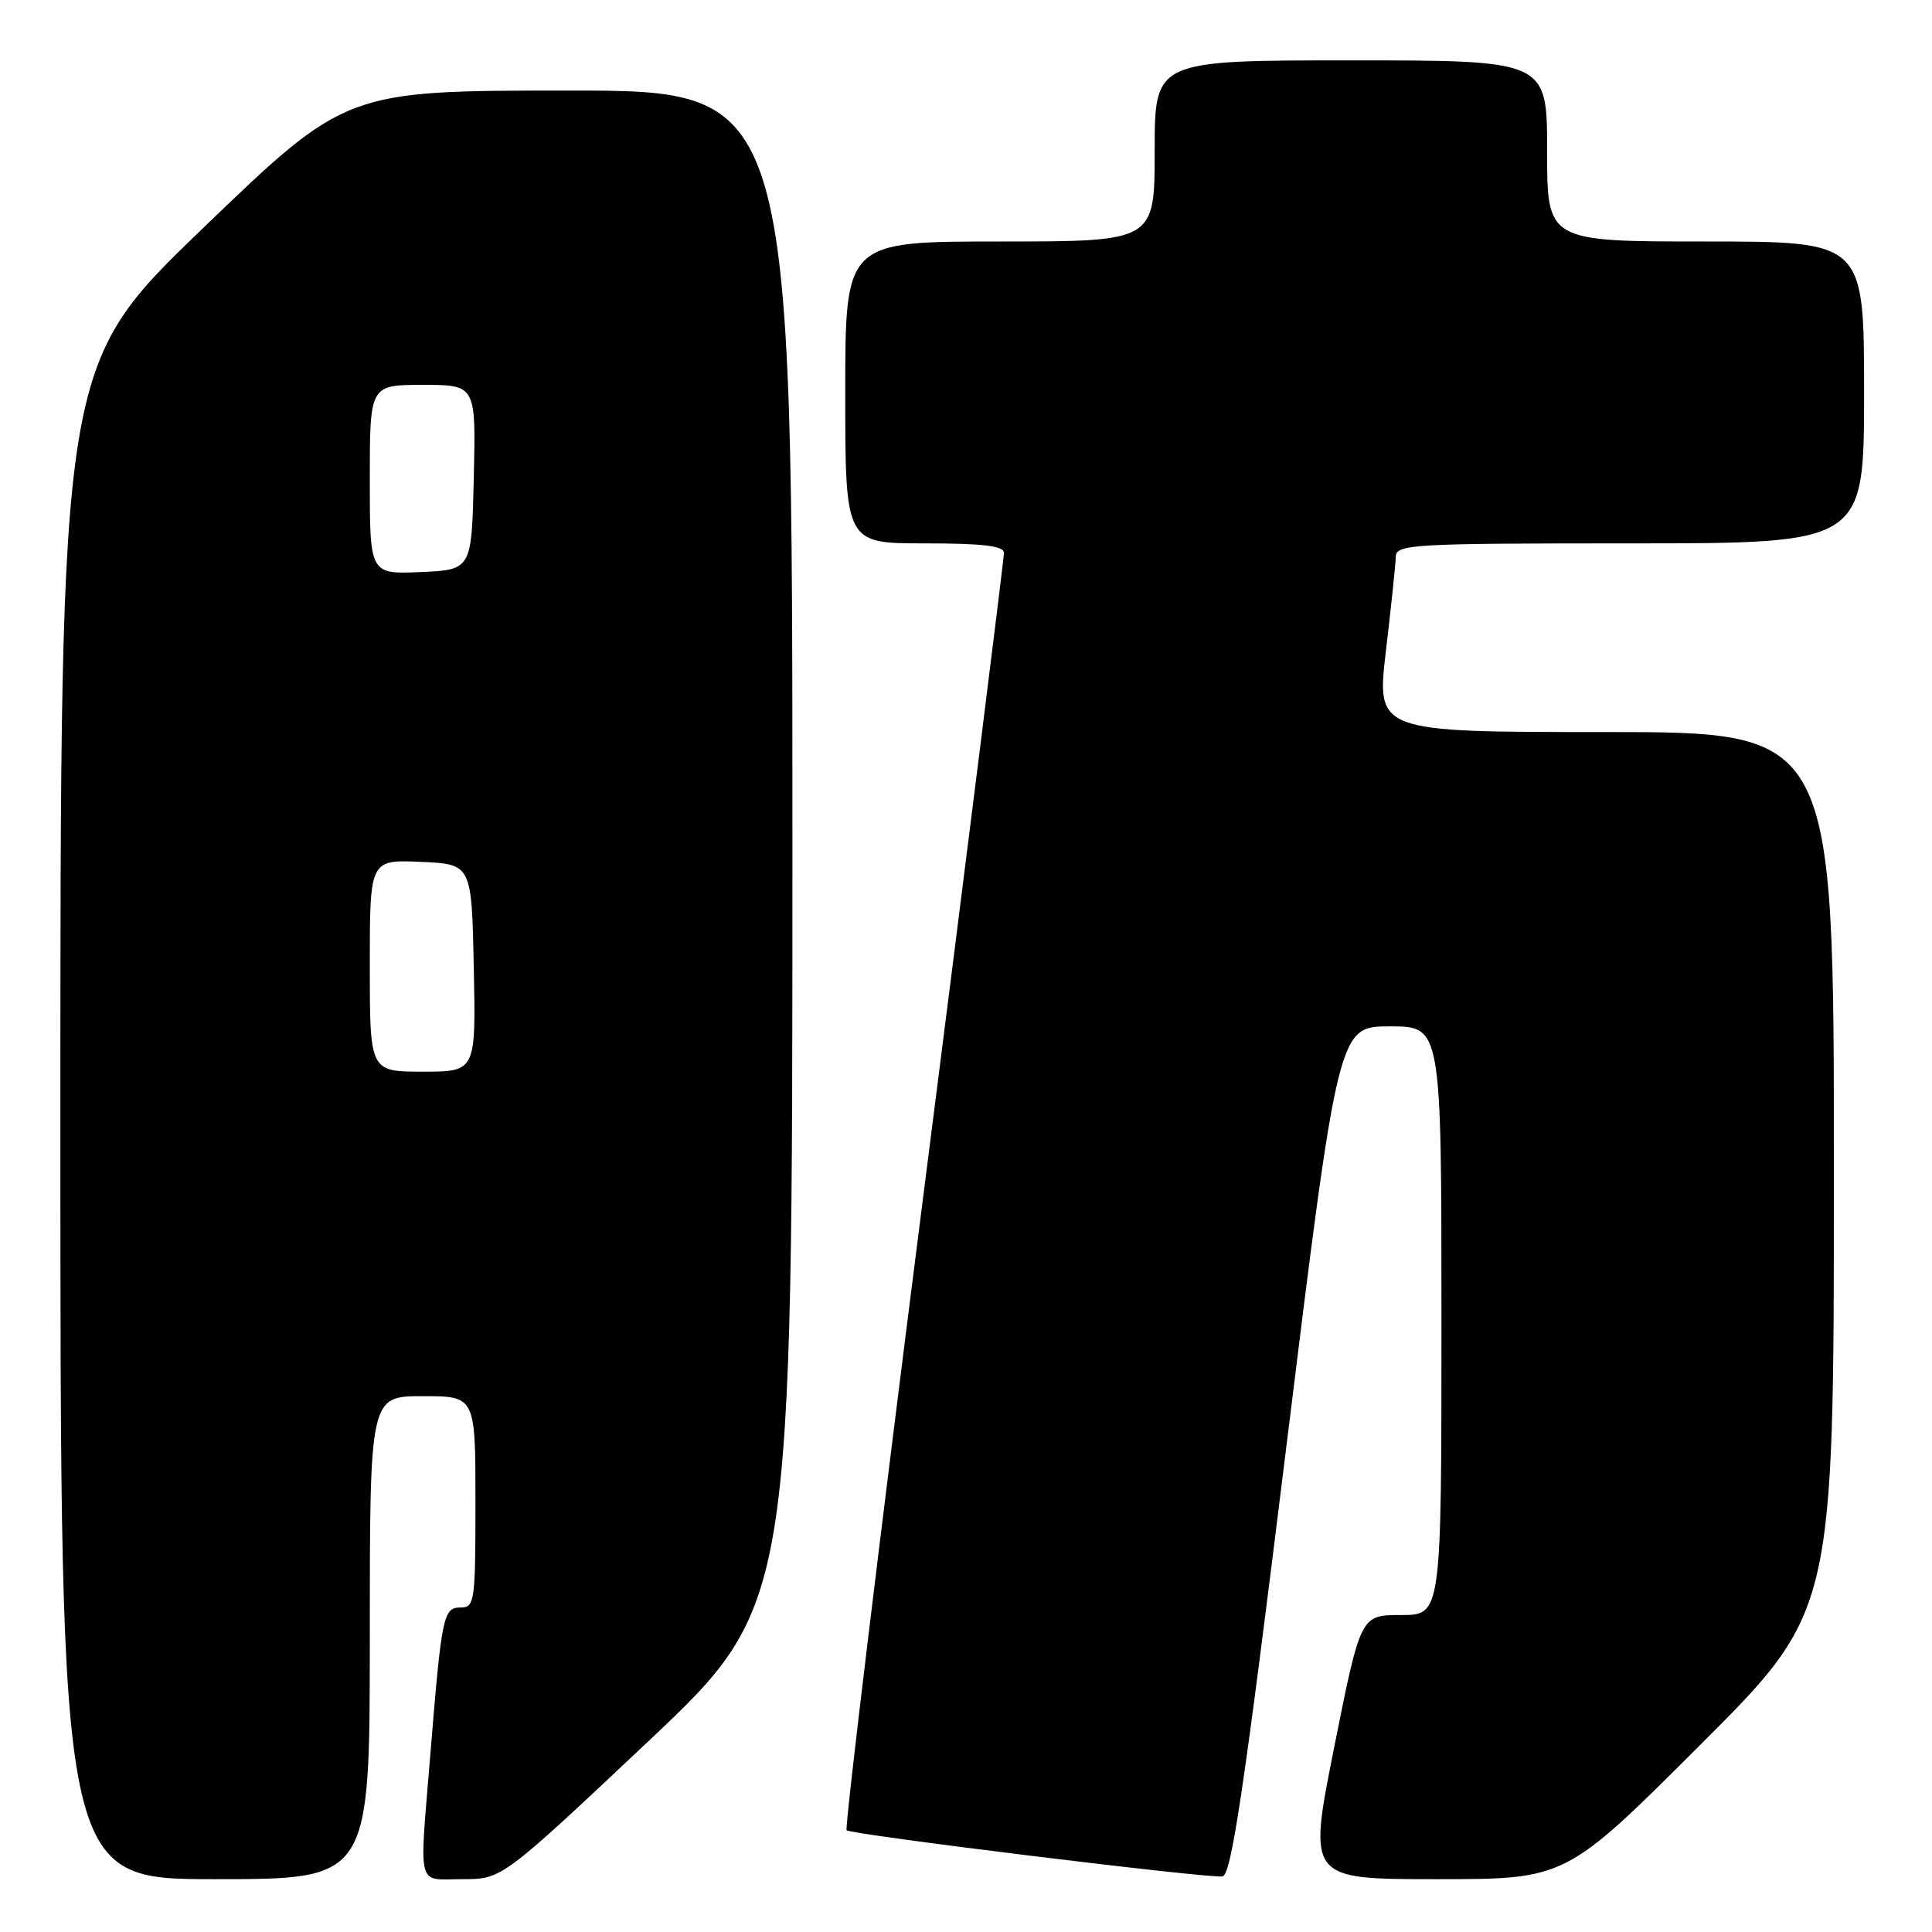 <?xml version="1.0" encoding="UTF-8" standalone="no"?>
<!DOCTYPE svg PUBLIC "-//W3C//DTD SVG 1.1//EN" "http://www.w3.org/Graphics/SVG/1.1/DTD/svg11.dtd" >
<svg xmlns="http://www.w3.org/2000/svg" xmlns:xlink="http://www.w3.org/1999/xlink" version="1.1" viewBox="0 0 256 256">
 <g >
 <path fill="currentColor"
d=" M 49.00 217.00 C 49.00 185.00 49.00 185.00 56.00 185.00 C 63.00 185.00 63.00 185.00 63.00 199.00 C 63.00 212.23 62.89 213.00 61.05 213.00 C 58.74 213.00 58.52 214.05 57.04 232.27 C 55.54 250.65 55.13 249.00 61.26 249.00 C 66.51 249.00 66.51 249.00 85.76 230.87 C 105.00 212.73 105.00 212.73 105.00 112.37 C 105.00 12.00 105.00 12.00 75.42 12.00 C 45.84 12.00 45.84 12.00 26.92 30.21 C 8.00 48.42 8.00 48.42 8.00 148.71 C 8.00 249.00 8.00 249.00 28.50 249.00 C 49.00 249.00 49.00 249.00 49.00 217.00 Z  M 170.38 192.24 C 177.32 136.00 177.32 136.00 184.16 136.00 C 191.00 136.00 191.00 136.00 191.00 175.00 C 191.00 214.00 191.00 214.00 185.64 214.00 C 180.29 214.00 180.29 214.00 176.79 231.50 C 173.30 249.00 173.30 249.00 190.39 249.00 C 207.48 249.00 207.48 249.00 225.24 231.26 C 243.00 213.52 243.00 213.52 243.00 155.26 C 243.00 97.00 243.00 97.00 212.69 97.00 C 182.38 97.00 182.38 97.00 183.64 86.25 C 184.34 80.34 184.93 74.71 184.95 73.75 C 185.00 72.12 187.16 72.00 216.00 72.00 C 247.00 72.00 247.00 72.00 247.00 52.00 C 247.00 32.00 247.00 32.00 226.00 32.00 C 205.00 32.00 205.00 32.00 205.00 20.00 C 205.00 8.00 205.00 8.00 179.00 8.00 C 153.00 8.00 153.00 8.00 153.00 20.00 C 153.00 32.00 153.00 32.00 132.50 32.00 C 112.00 32.00 112.00 32.00 112.00 52.00 C 112.00 72.00 112.00 72.00 122.50 72.00 C 130.22 72.00 133.01 72.33 133.03 73.25 C 133.04 73.94 128.25 112.19 122.37 158.26 C 116.49 204.33 111.91 242.24 112.18 242.52 C 112.76 243.09 159.77 248.88 161.97 248.64 C 163.15 248.52 164.80 237.43 170.38 192.24 Z  M 49.00 127.95 C 49.00 113.91 49.00 113.91 55.75 114.20 C 62.50 114.50 62.50 114.50 62.78 128.25 C 63.06 142.00 63.06 142.00 56.03 142.00 C 49.00 142.00 49.00 142.00 49.00 127.95 Z  M 49.00 63.55 C 49.00 51.00 49.00 51.00 56.03 51.00 C 63.06 51.00 63.06 51.00 62.78 63.25 C 62.50 75.50 62.50 75.50 55.75 75.80 C 49.00 76.09 49.00 76.09 49.00 63.55 Z "/>
</g>
</svg>